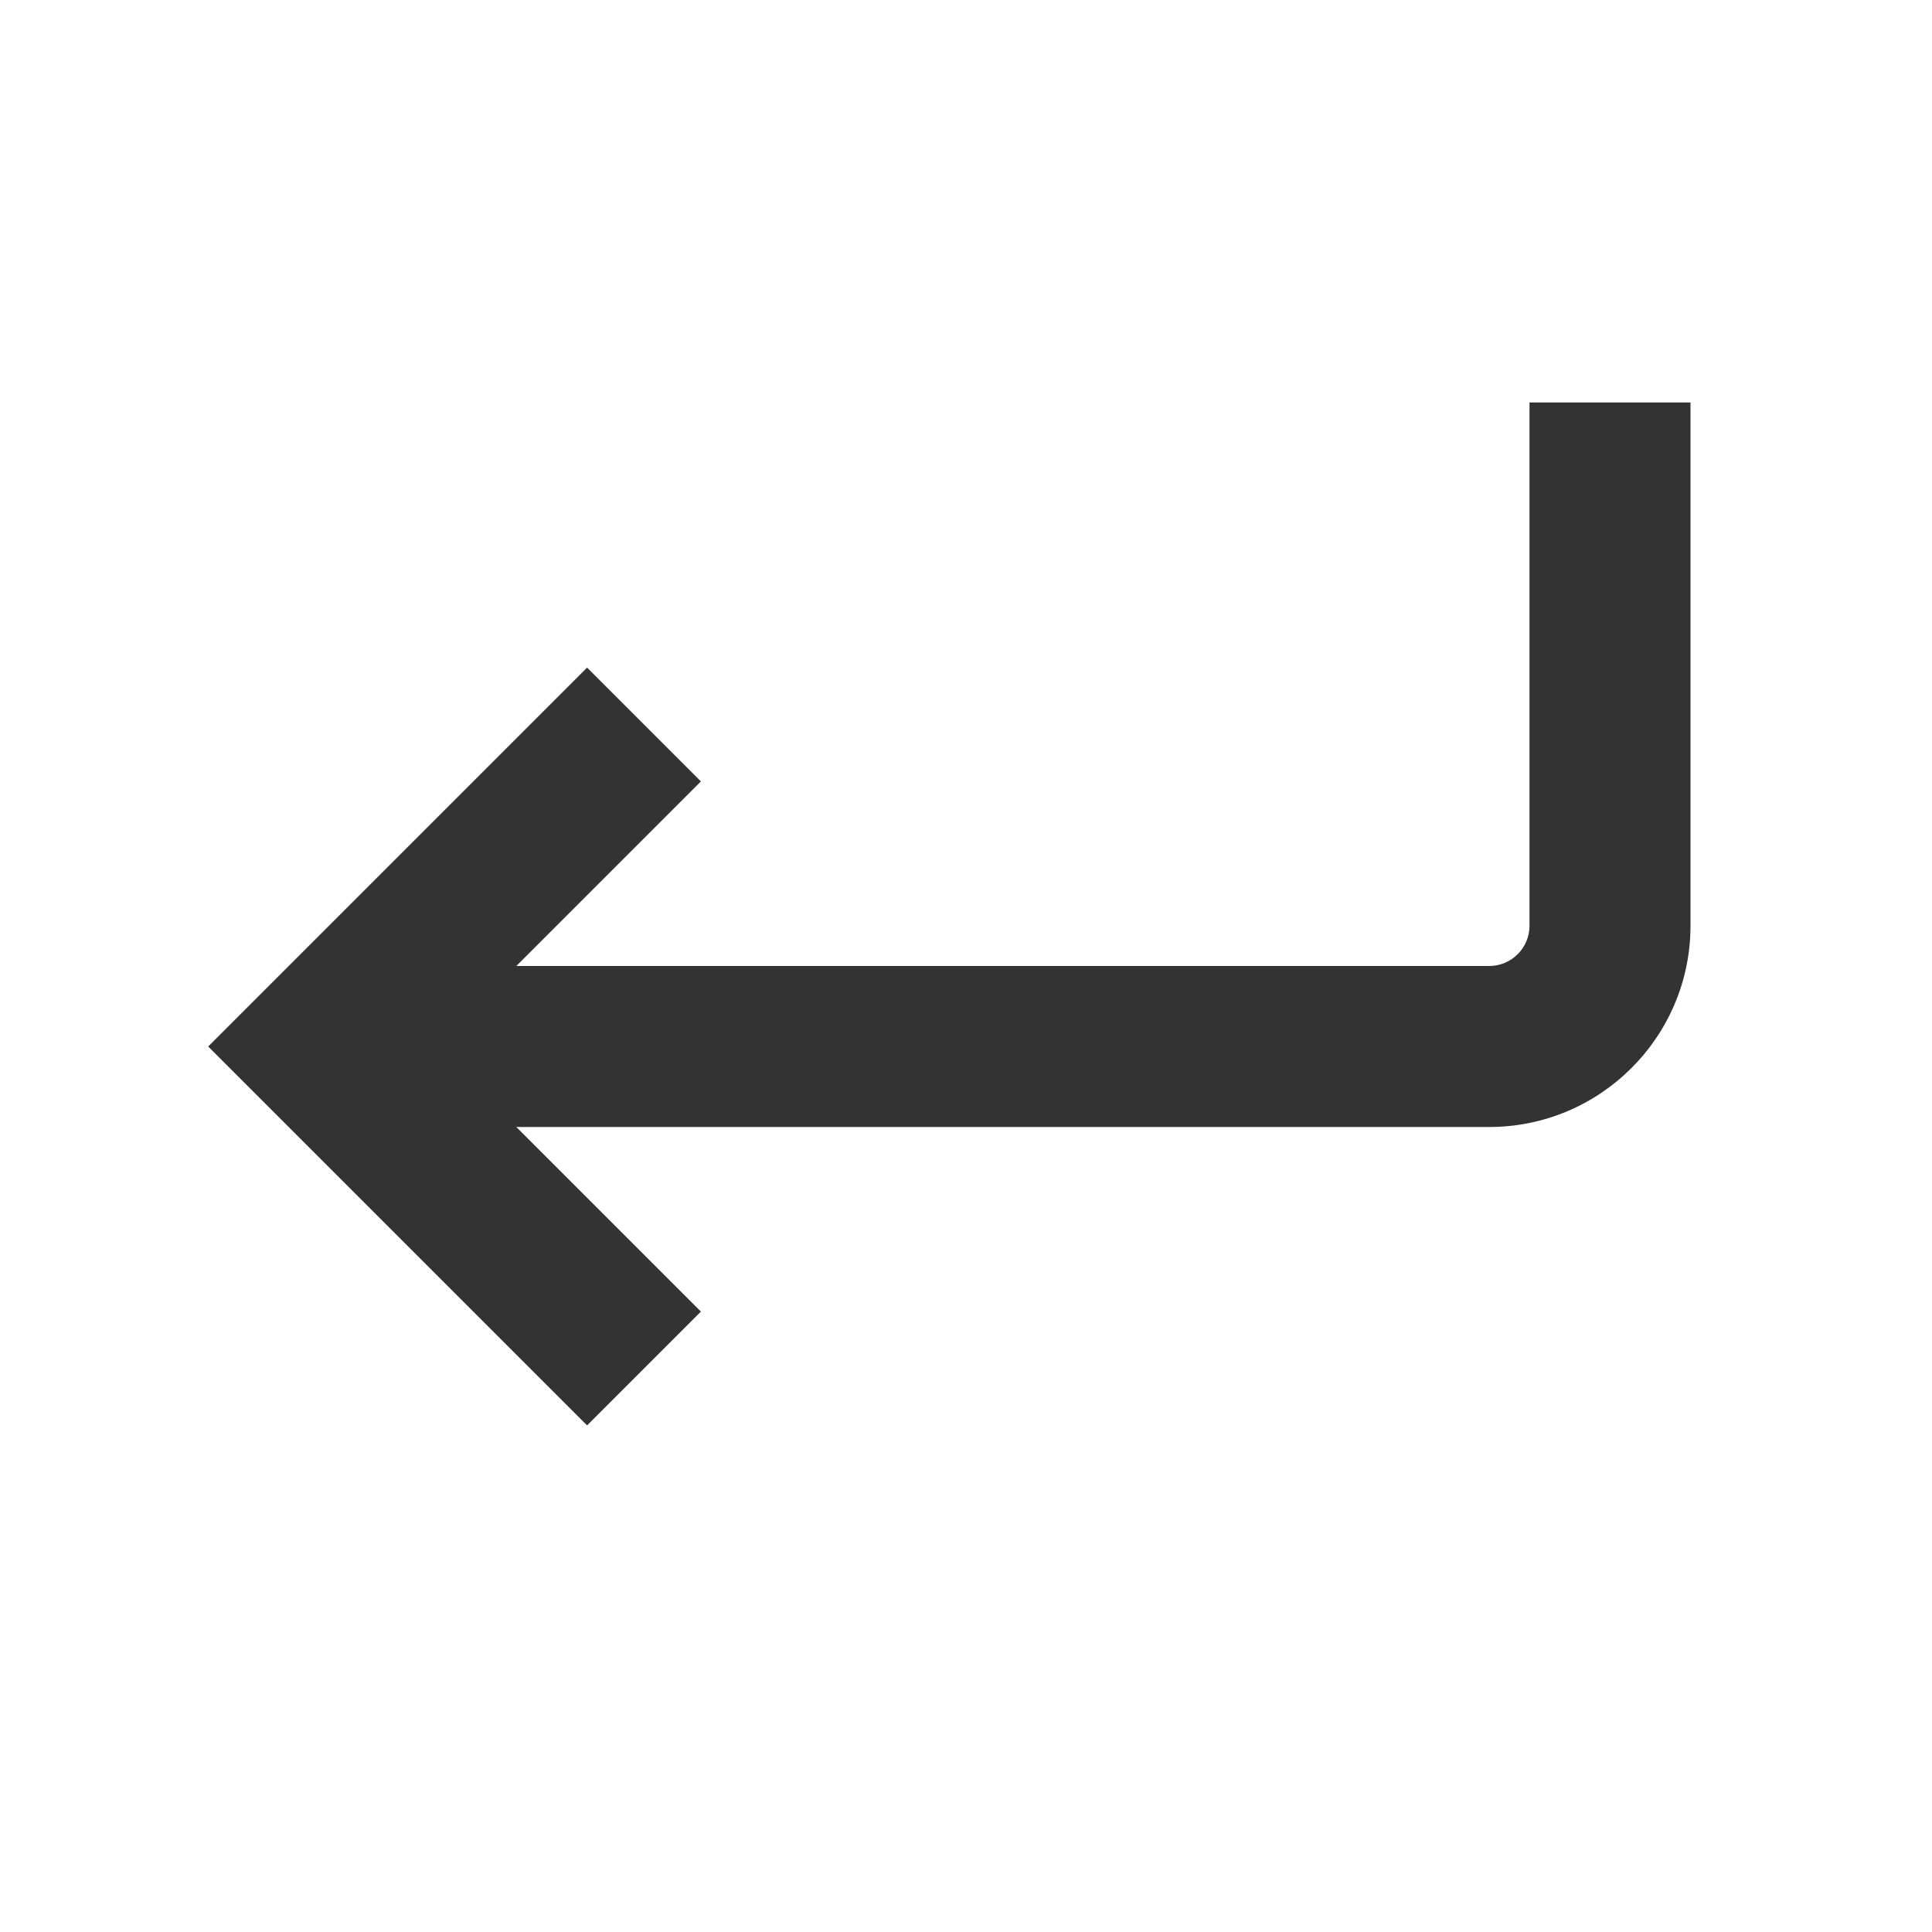 <?xml version="1.0" encoding="iso-8859-1"?>
<svg version="1.1" id="&#x56FE;&#x5C42;_1" xmlns="http://www.w3.org/2000/svg" xmlns:xlink="http://www.w3.org/1999/xlink" x="0px"
	 y="0px" viewBox="0 0 24 24" style="enable-background:new 0 0 24 24;" xml:space="preserve">
<polygon style="fill:#333333;" points="7.293,17.707 2.586,13 7.293,8.293 8.707,9.707 5.414,13 8.707,16.293 "/>
<path style="fill:#333333;" d="M18.5,14H4v-2h14.5c0.275,0,0.5-0.224,0.5-0.5V5h2v6.5C21,12.879,19.879,14,18.5,14z"/>
</svg>






